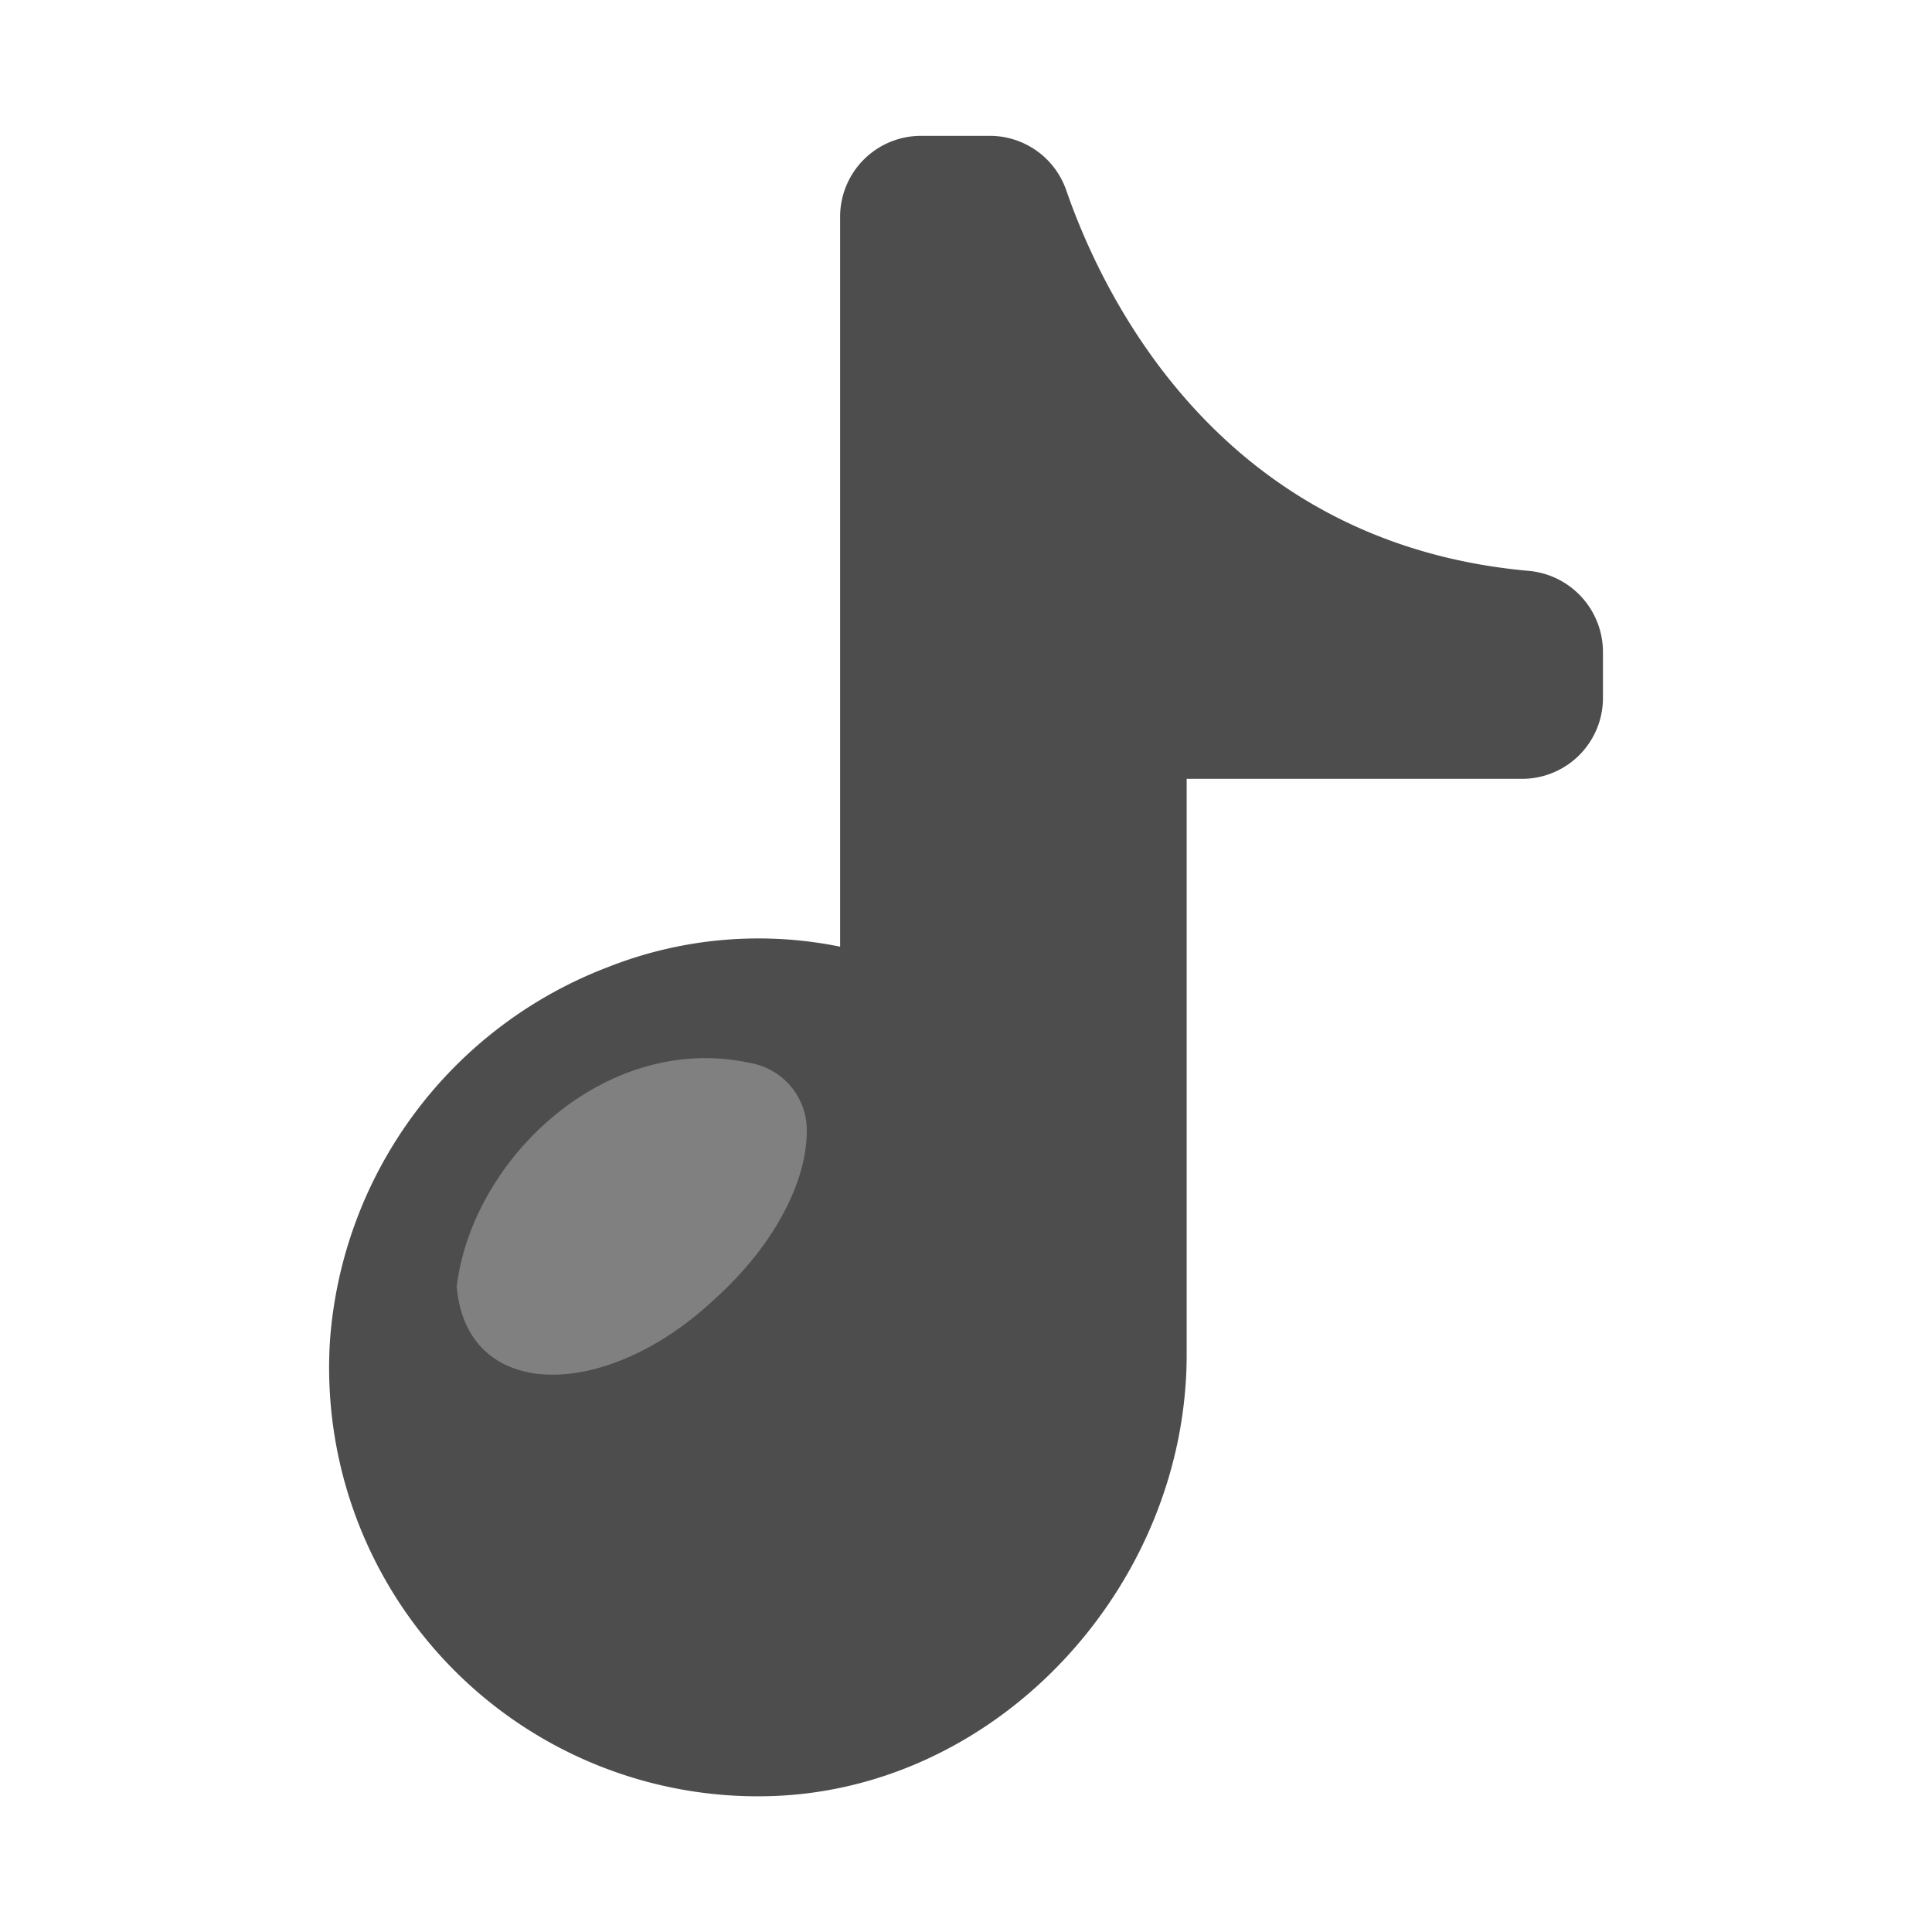<svg xmlns="http://www.w3.org/2000/svg" viewBox="0 0 64 64"><defs><style>.cls-1{opacity:0;}.cls-2{fill:#fff;}.cls-3{fill:#4d4d4d;}.cls-4{fill:gray;}</style></defs><title>Music </title><g id="Layer_2" data-name="Layer 2"><g id="Layer_3" data-name="Layer 3"><g class="cls-1"><rect class="cls-2" width="64" height="64"/></g><path class="cls-3" d="M50.63,18.91C40.54,18,36.6,10,35.32,6.3a2.68,2.68,0,0,0-2.54-1.8H30.51a2.68,2.68,0,0,0-2.68,2.68V31.36a13.56,13.56,0,0,0-7.7.68,14.36,14.36,0,0,0-9.2,12.38A14.2,14.2,0,0,0,25.48,59.5c7.62-.2,13.83-7,13.83-14.63V25.8H50.42a2.68,2.68,0,0,0,2.68-2.68V21.58A2.7,2.7,0,0,0,50.63,18.91Z"/><path class="cls-4" d="M23.71,43c-3.64,3.45-8.26,3.44-8.58-.38.51-4.24,4.95-8.47,9.76-7.4a2.26,2.26,0,0,1,1.83,2.06C26.81,39,25.7,41.2,23.71,43Z"/></g></g></svg>